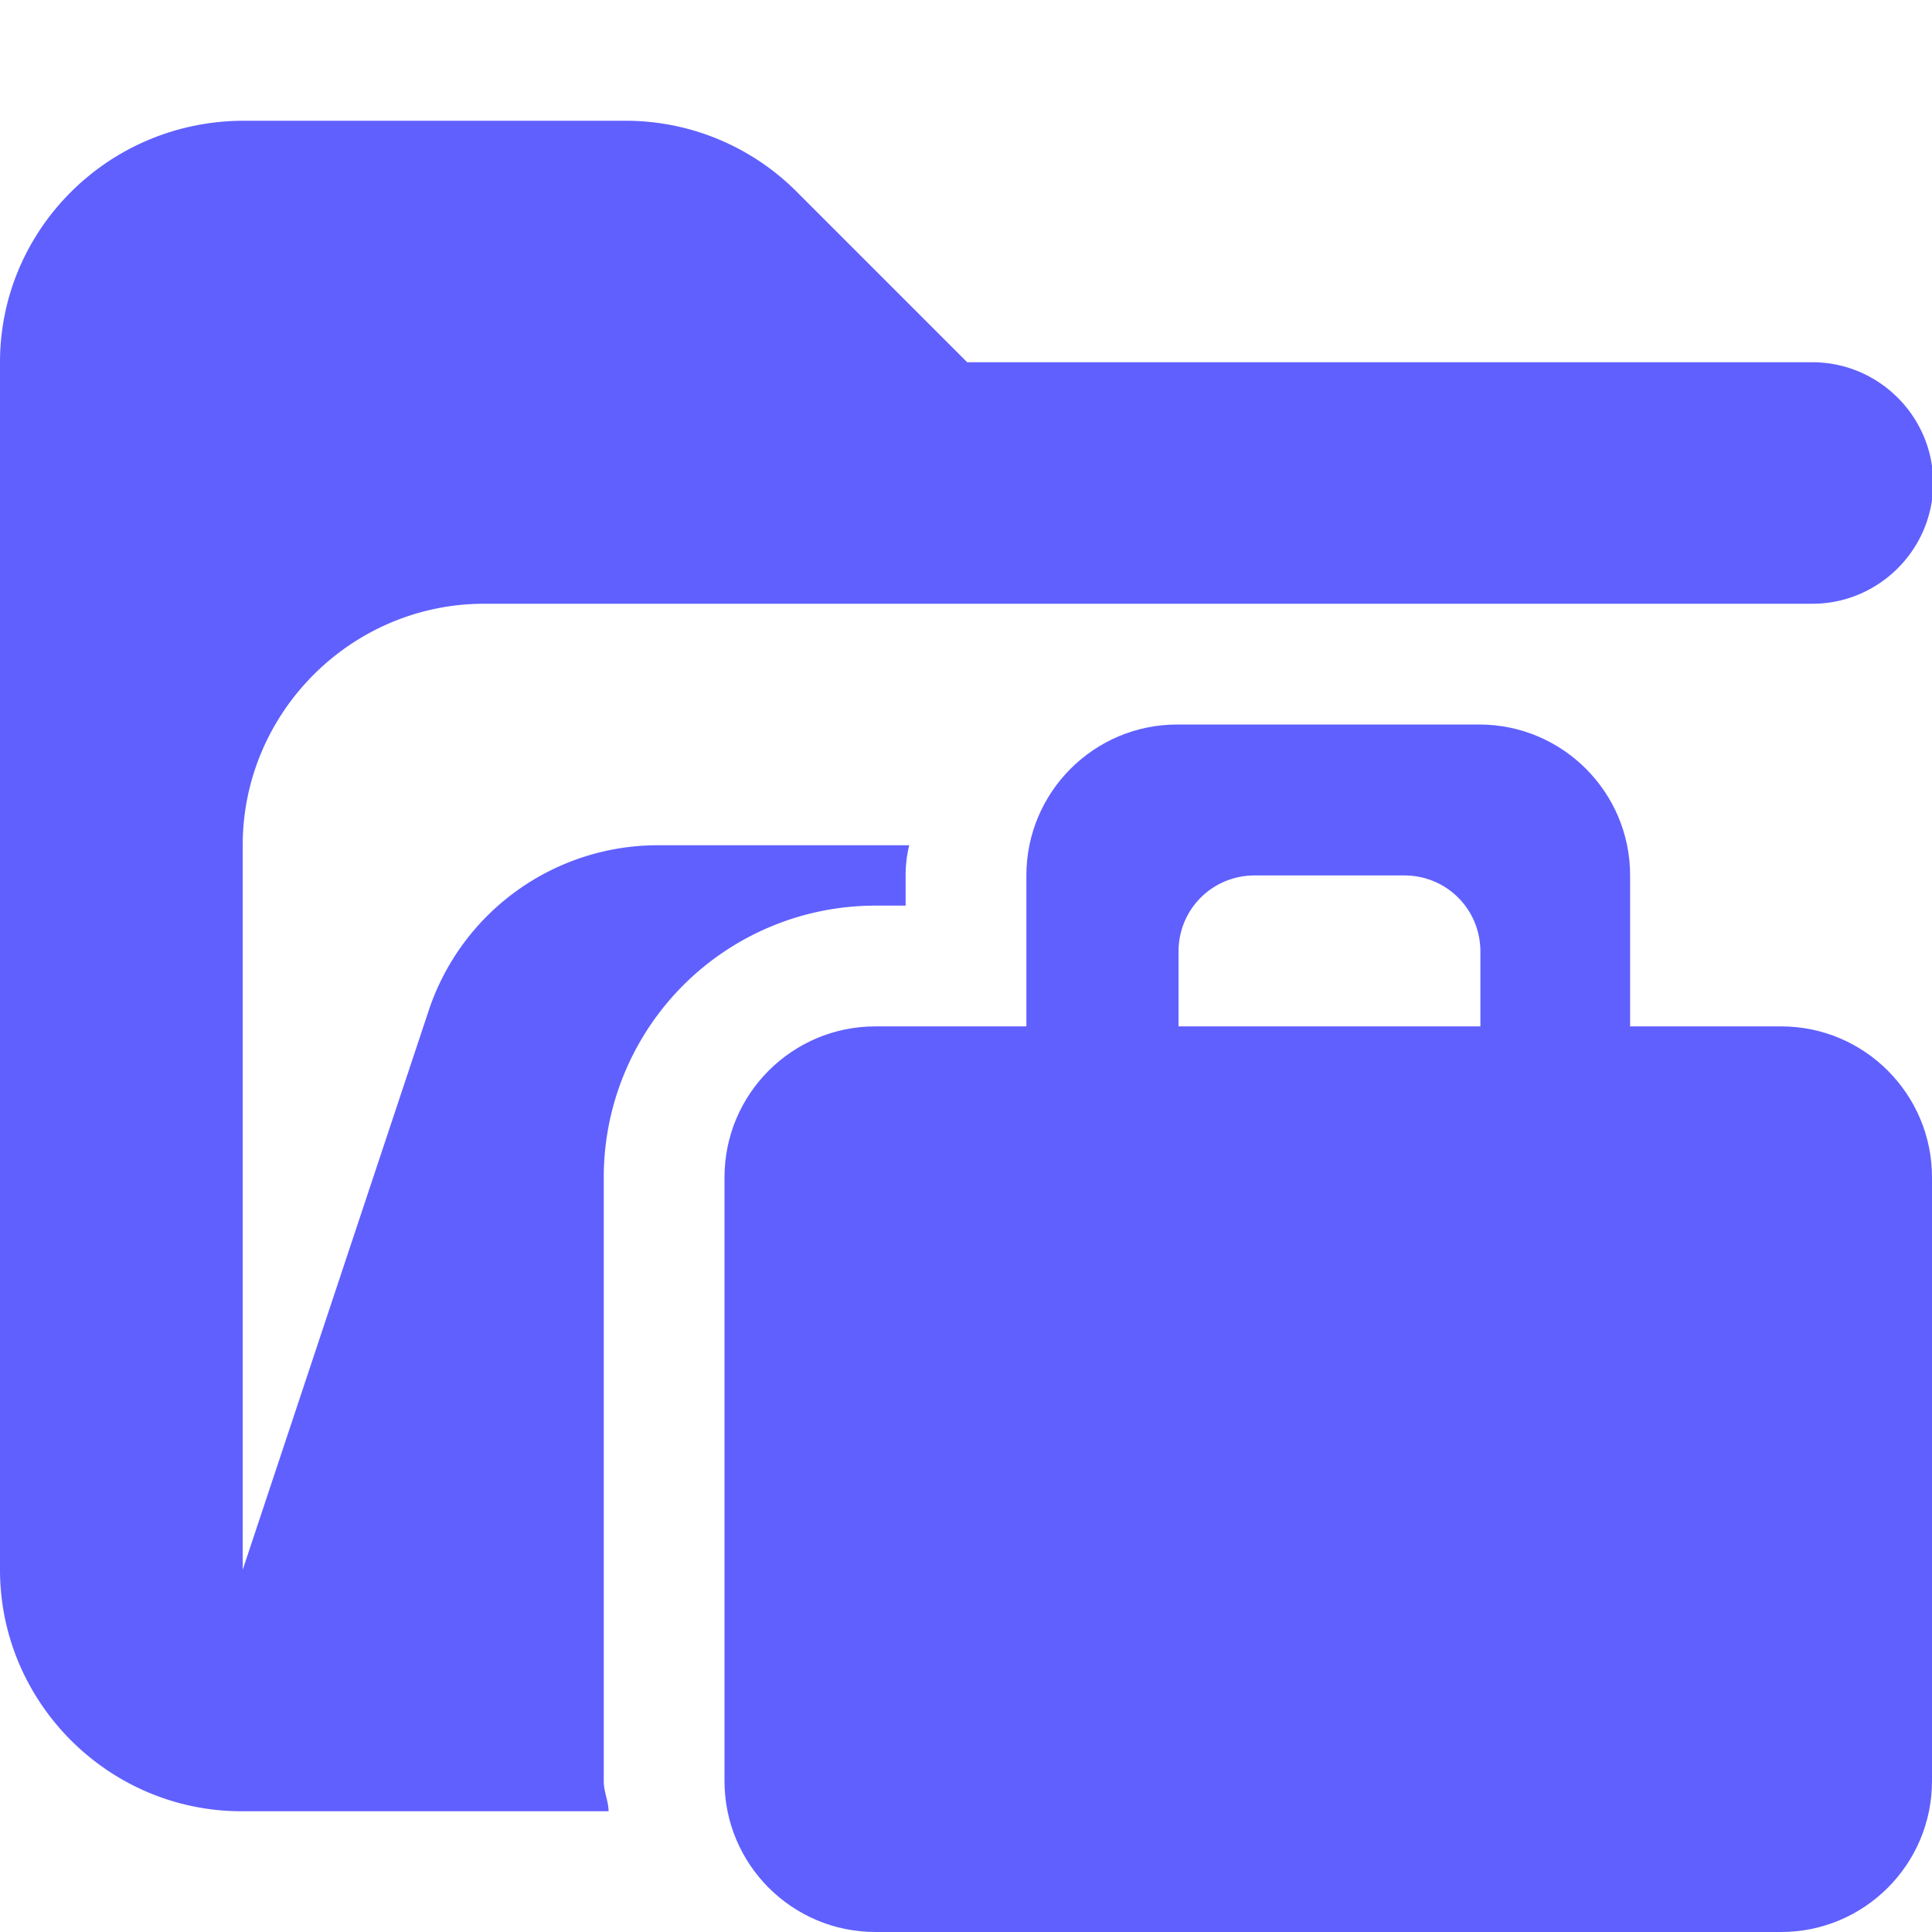 <svg xmlns="http://www.w3.org/2000/svg" viewBox="0 0 16 16"><path fill="#6060ff" d="M5 14.75v-5A2.25 2.25 0 0 1 7.25 7.5h.25v-.25q0-.13.03-.25H5.45a2 2 0 0 0-1.9 1.37L2.01 13V7c0-1.1.9-2 2-2h11c.55 0 1-.45 1-1s-.45-1-1-1h-7L6.6 1.59A2 2 0 0 0 5.19 1H2.02C.9 1 0 1.9 0 3v10c0 1.1.9 2 2 2h3.04c0-.08-.04-.16-.04-.25"/><path fill="#6060ff" d="M14.75 8.5H13.5V7.25c0-.69-.56-1.25-1.25-1.25h-2.5c-.69 0-1.25.56-1.25 1.25V8.5H7.25C6.56 8.5 6 9.06 6 9.75v5c0 .69.56 1.25 1.25 1.25h7.5c.69 0 1.25-.56 1.25-1.25v-5c0-.69-.56-1.25-1.25-1.25m-4.37-1.25h1.25c.35 0 .63.28.63.63v.62h-2.5v-.62c0-.35.28-.63.63-.63Z"/></svg>
